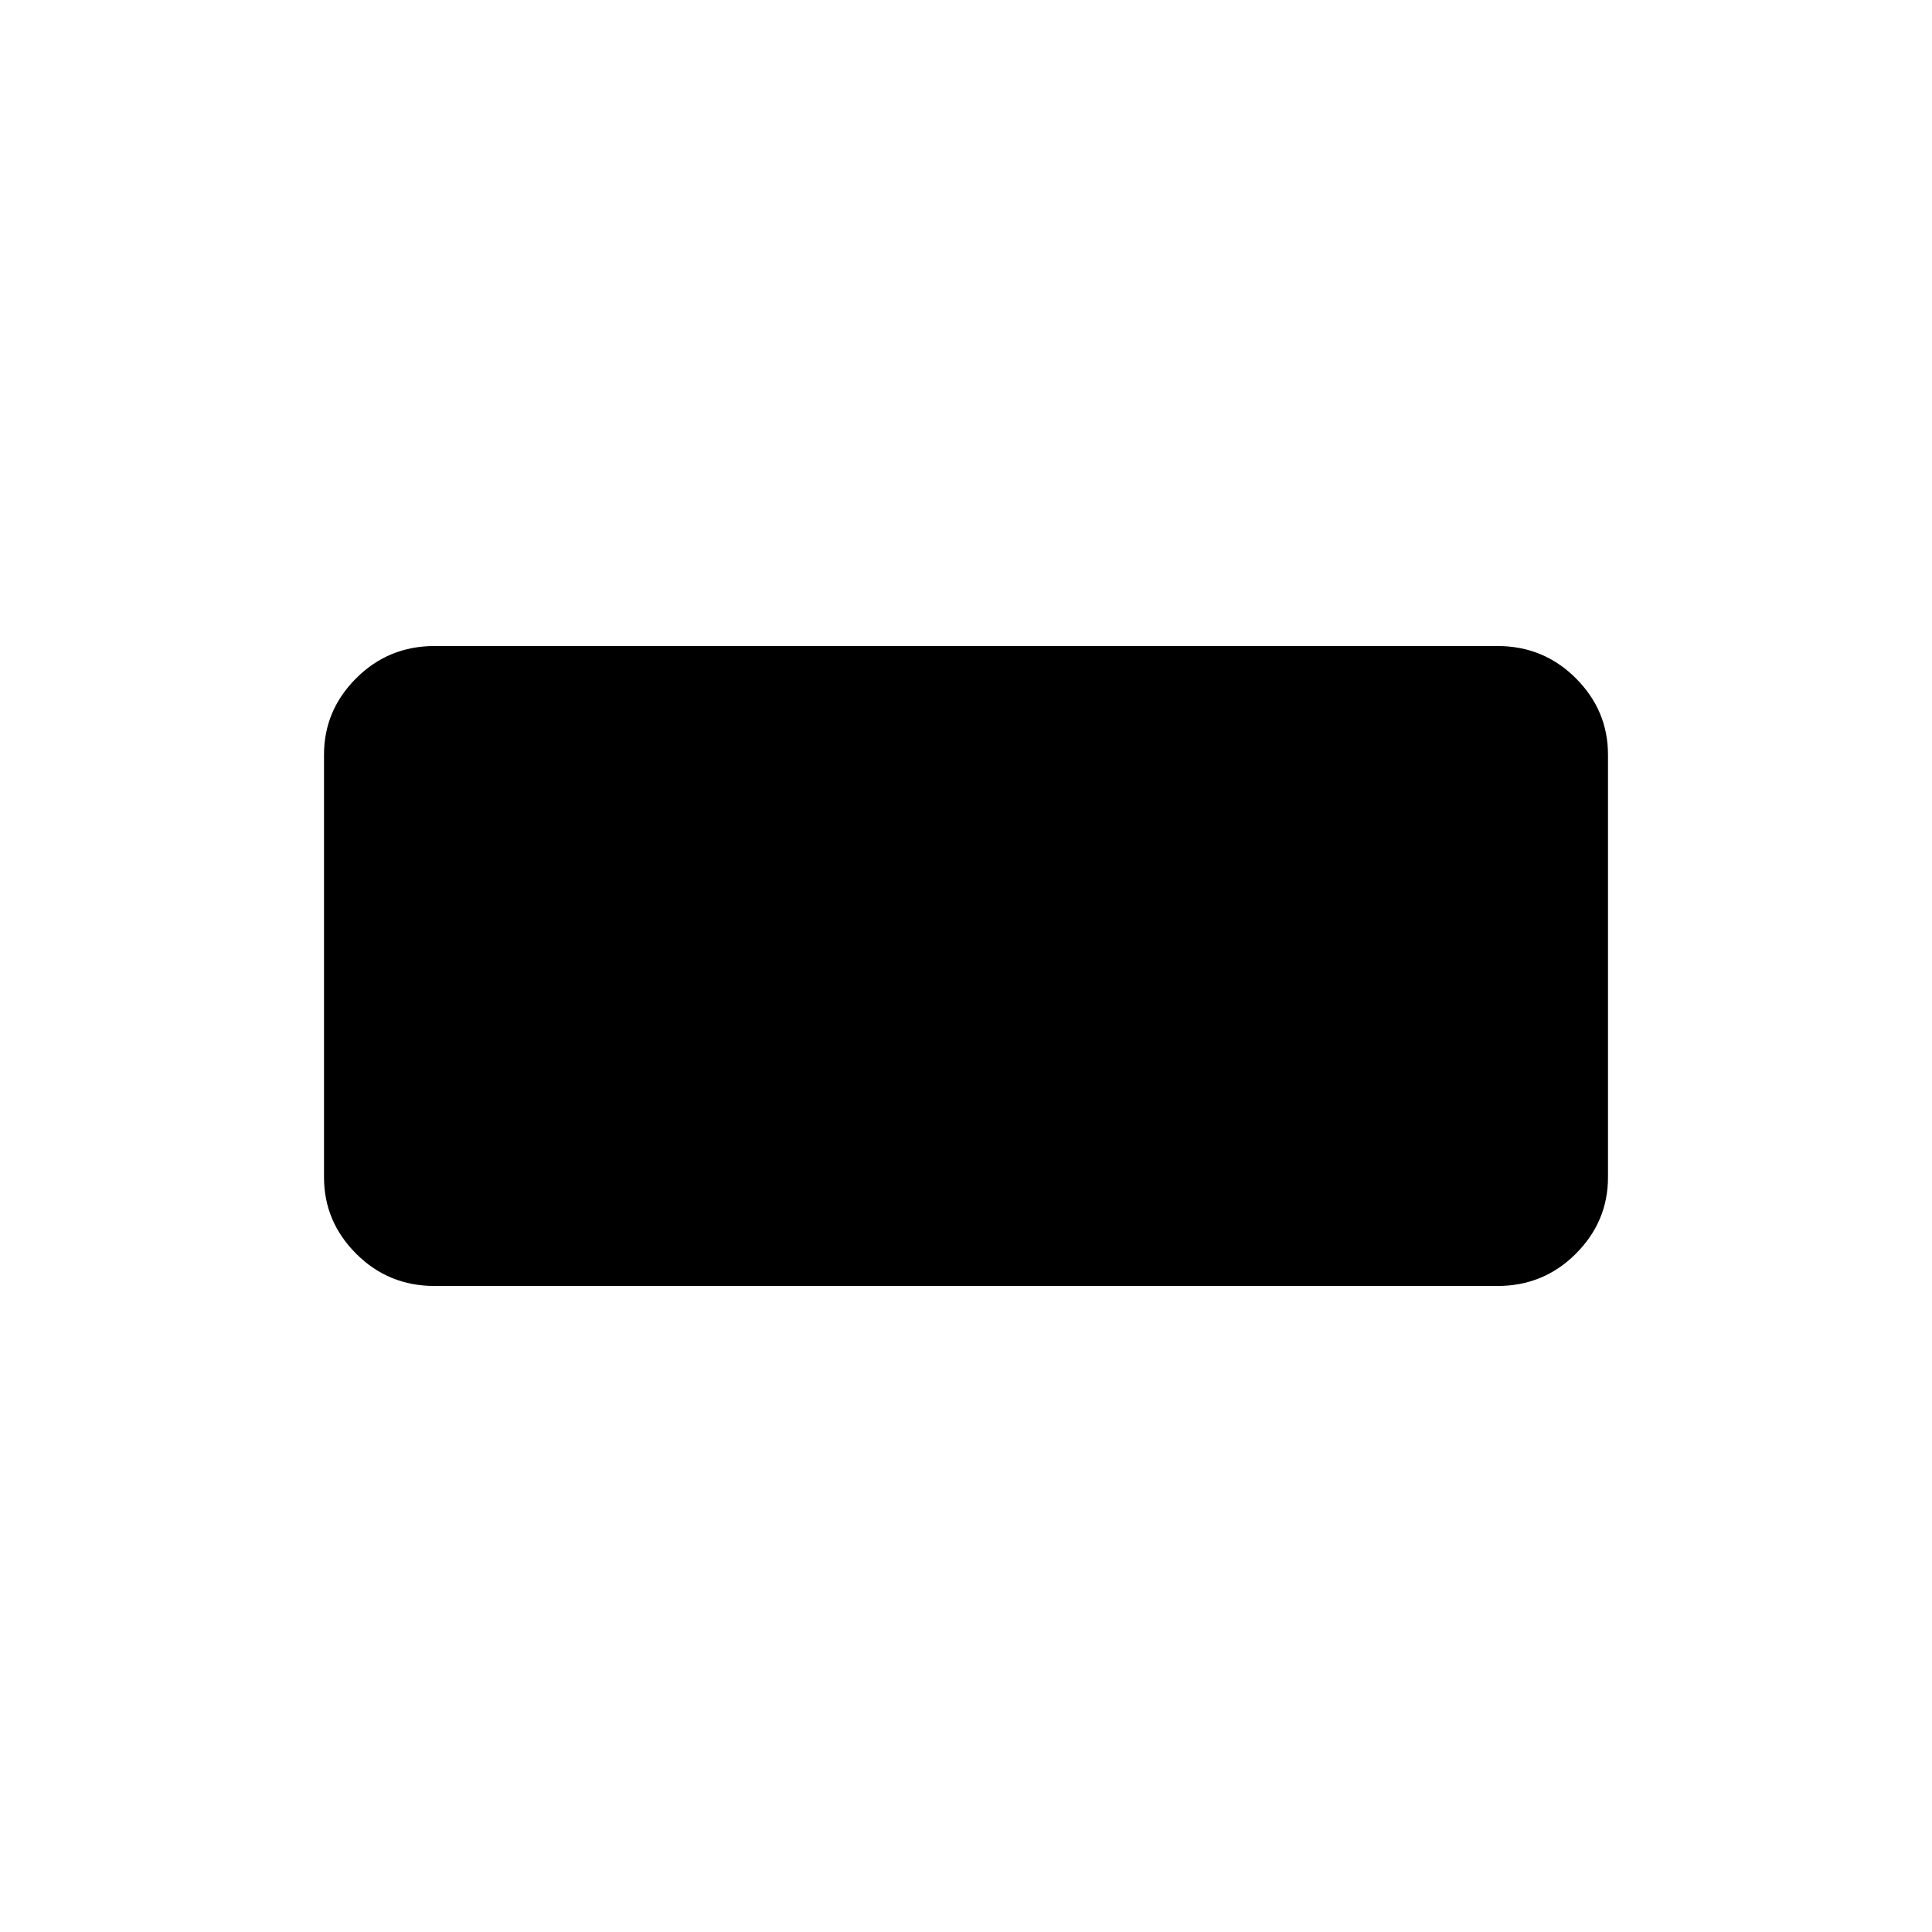 <svg xmlns="http://www.w3.org/2000/svg" height="48" width="48"><path d="M10.8 31.95q-1.15 0-1.95-.8t-.8-1.9v-10.5q0-1.1.8-1.9.8-.8 1.95-.8h26.4q1.15 0 1.95.8t.8 1.9v10.5q0 1.1-.8 1.9-.8.8-1.95.8Z"/></svg>